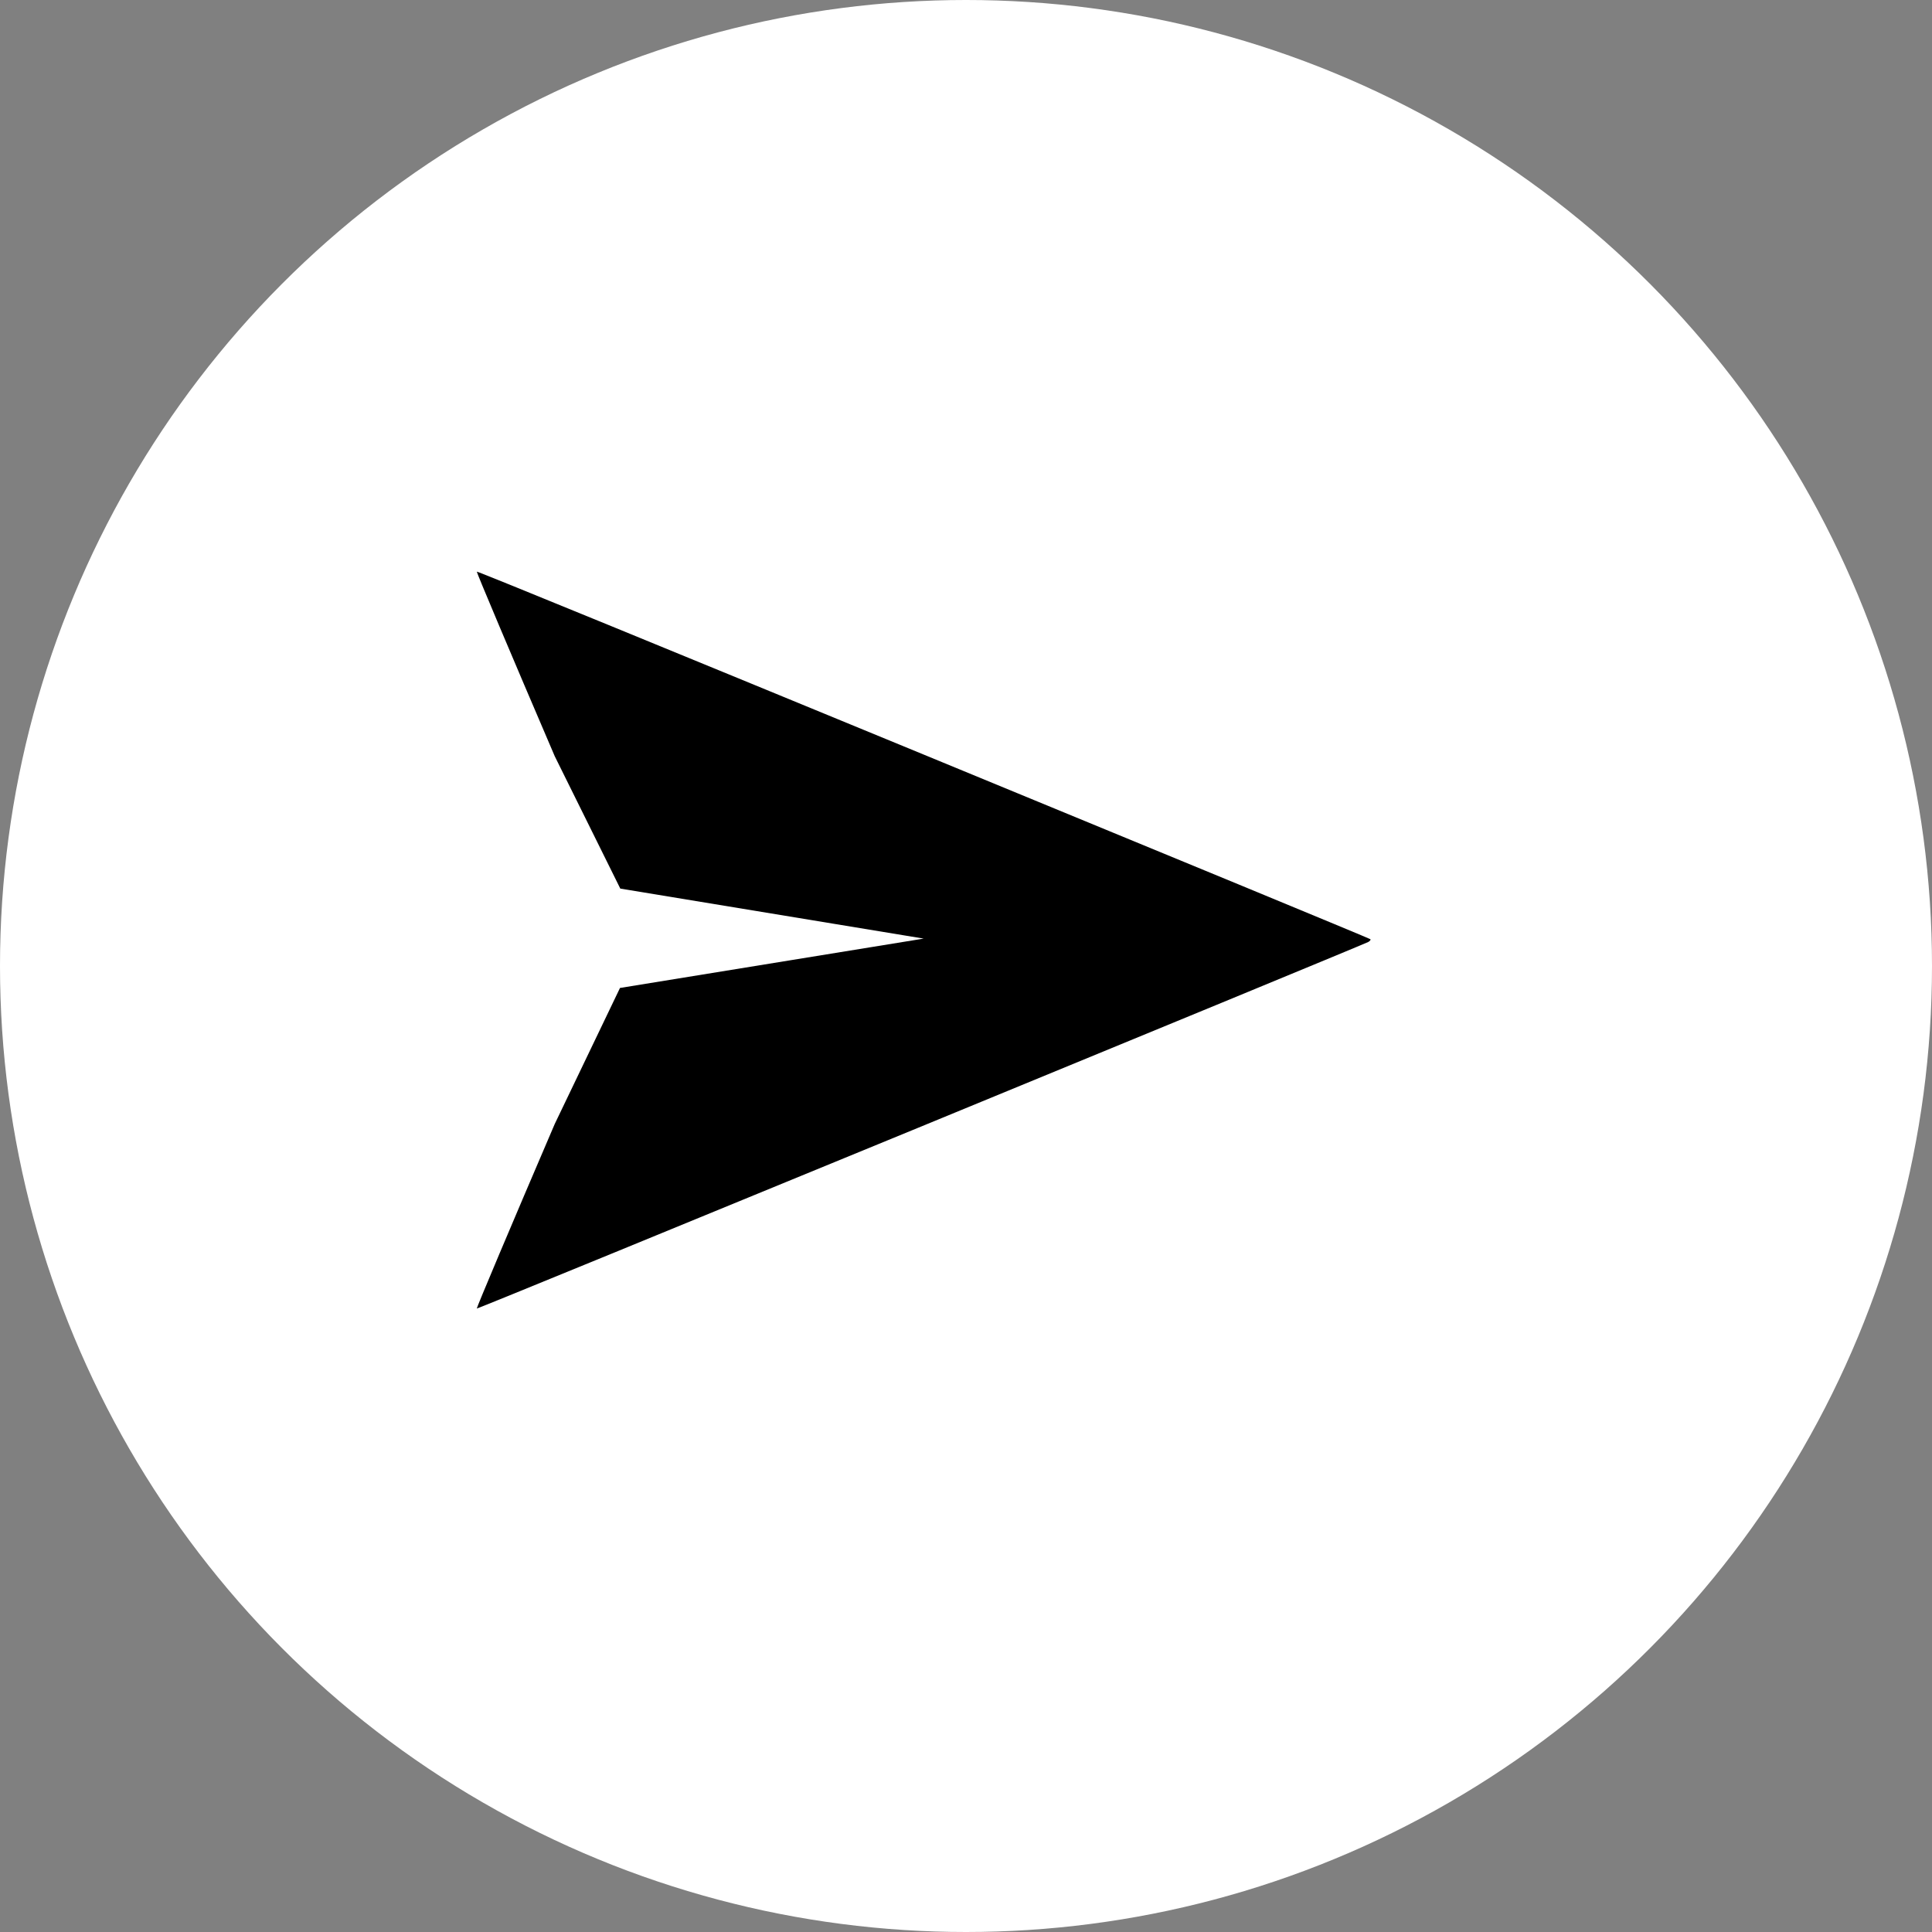 <?xml version="1.0" encoding="UTF-8" standalone="no"?>
<svg
   width="100%"
   height="100%"
   viewBox="0 0 30 30"
   version="1.1"
   xml:space="preserve"
   style="fill-rule:evenodd;clip-rule:evenodd;stroke-linejoin:round;stroke-miterlimit:2;"
   id="svg9"
   sodipodi:docname="send.svg"
   inkscape:version="1.1 (c68e22c387, 2021-05-23)"
   xmlns:inkscape="http://www.inkscape.org/namespaces/inkscape"
   xmlns:sodipodi="http://sodipodi.sourceforge.net/DTD/sodipodi-0.dtd"
   xmlns="http://www.w3.org/2000/svg"
   xmlns:svg="http://www.w3.org/2000/svg"><rect x="0" y="0" width="30" height="30" fill="#808080" stroke="none"/><defs
   id="defs13" /><sodipodi:namedview
   id="namedview11"
   pagecolor="#ffffff"
   bordercolor="#666666"
   borderopacity="1.0"
   inkscape:pageshadow="2"
   inkscape:pageopacity="0.0"
   inkscape:pagecheckerboard="0"
   showgrid="false"
   inkscape:zoom="38.749452"
   inkscape:cx="16.813141"
   inkscape:cy="14.064715"
   inkscape:window-width="1920"
   inkscape:window-height="1002"
   inkscape:window-x="-8"
   inkscape:window-y="-8"
   inkscape:window-maximized="1"
   inkscape:current-layer="svg9" />
    <circle
   id="path814-1"
   cx="15"
   cy="15"
   r="15"
   style="fill:white;" />
    <path
   id="path814"
   d="M15,15Z"
   style="fill:white;" />
    <g
   id="g12">
    </g>
    <g
   transform="matrix(0.001,0.001,0.001,-0.001,6.375,9.705)"
   id="g7">
        <path
   d="M 4986.2,2976.5 C 2300.3,1857.6 100,938.1 100,928.7 c 0,-7 917.2,-380 2038.5,-828.1 L 3674.987,-418.037 6418.6,1549.09 4444.081,-1191.872 4993.3,-2754.2 c 448,-1121.3 821,-2038.5 828.1,-2038.5 11.7,0 4011.2,9591.8 4074.6,9765.4 7.1,21.1 4.7,39.9 -4.7,39.9 -11.8,0 -2219.2,-917.2 -4905.1,-2036.1 z"
   style="fill-rule:nonzero"
   id="path5"
   sodipodi:nodetypes="sscccccscss" />
    </g>
</svg>
